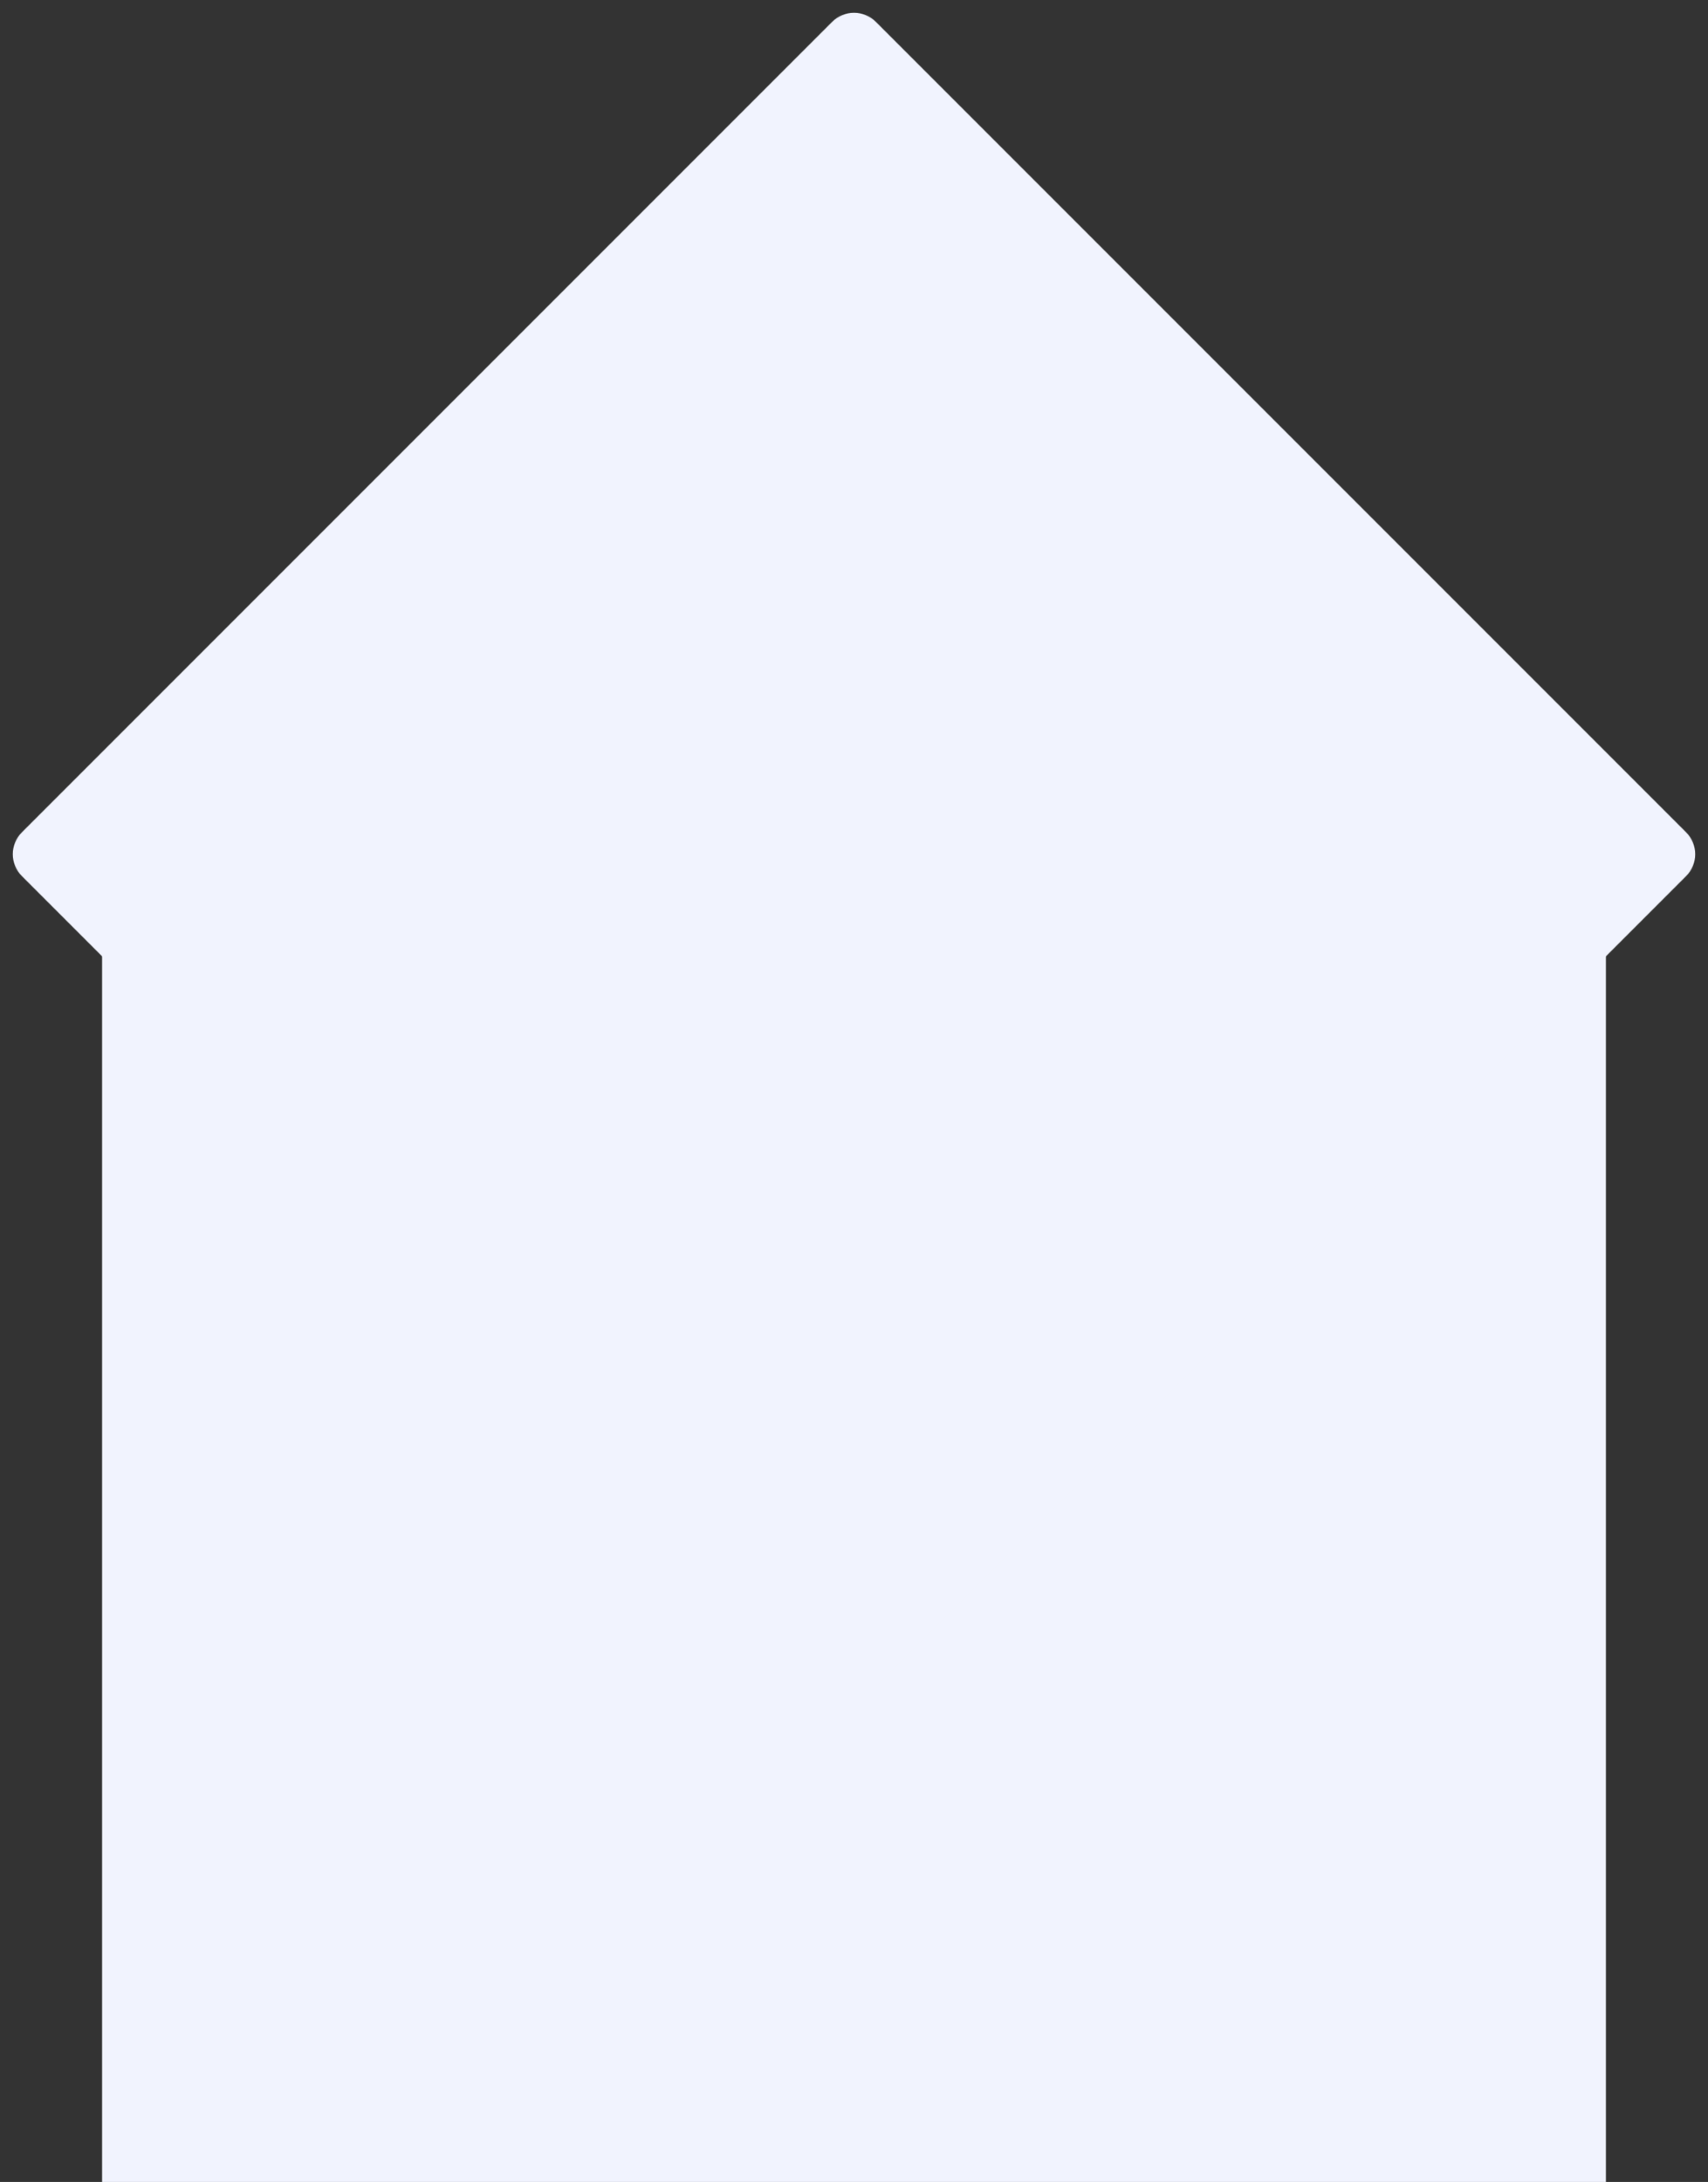 <svg width="552" height="705" viewBox="0 0 552 705" fill="none" xmlns="http://www.w3.org/2000/svg">
<rect x="0" y="0" width="552" height="705" fill="#333333" stroke="none"/>
<rect x="33" y="276" width="486" height="429" fill="#F1F3FE"/>
<path d="M268.929 7.071C272.834 3.166 279.166 3.166 283.071 7.071L544.929 268.929C548.834 272.834 548.834 279.166 544.929 283.071L283.071 544.929C279.166 548.834 272.834 548.834 268.929 544.929L7.071 283.071C3.166 279.166 3.166 272.834 7.071 268.929L268.929 7.071Z" fill="#F1F3FE"/>
</svg>
